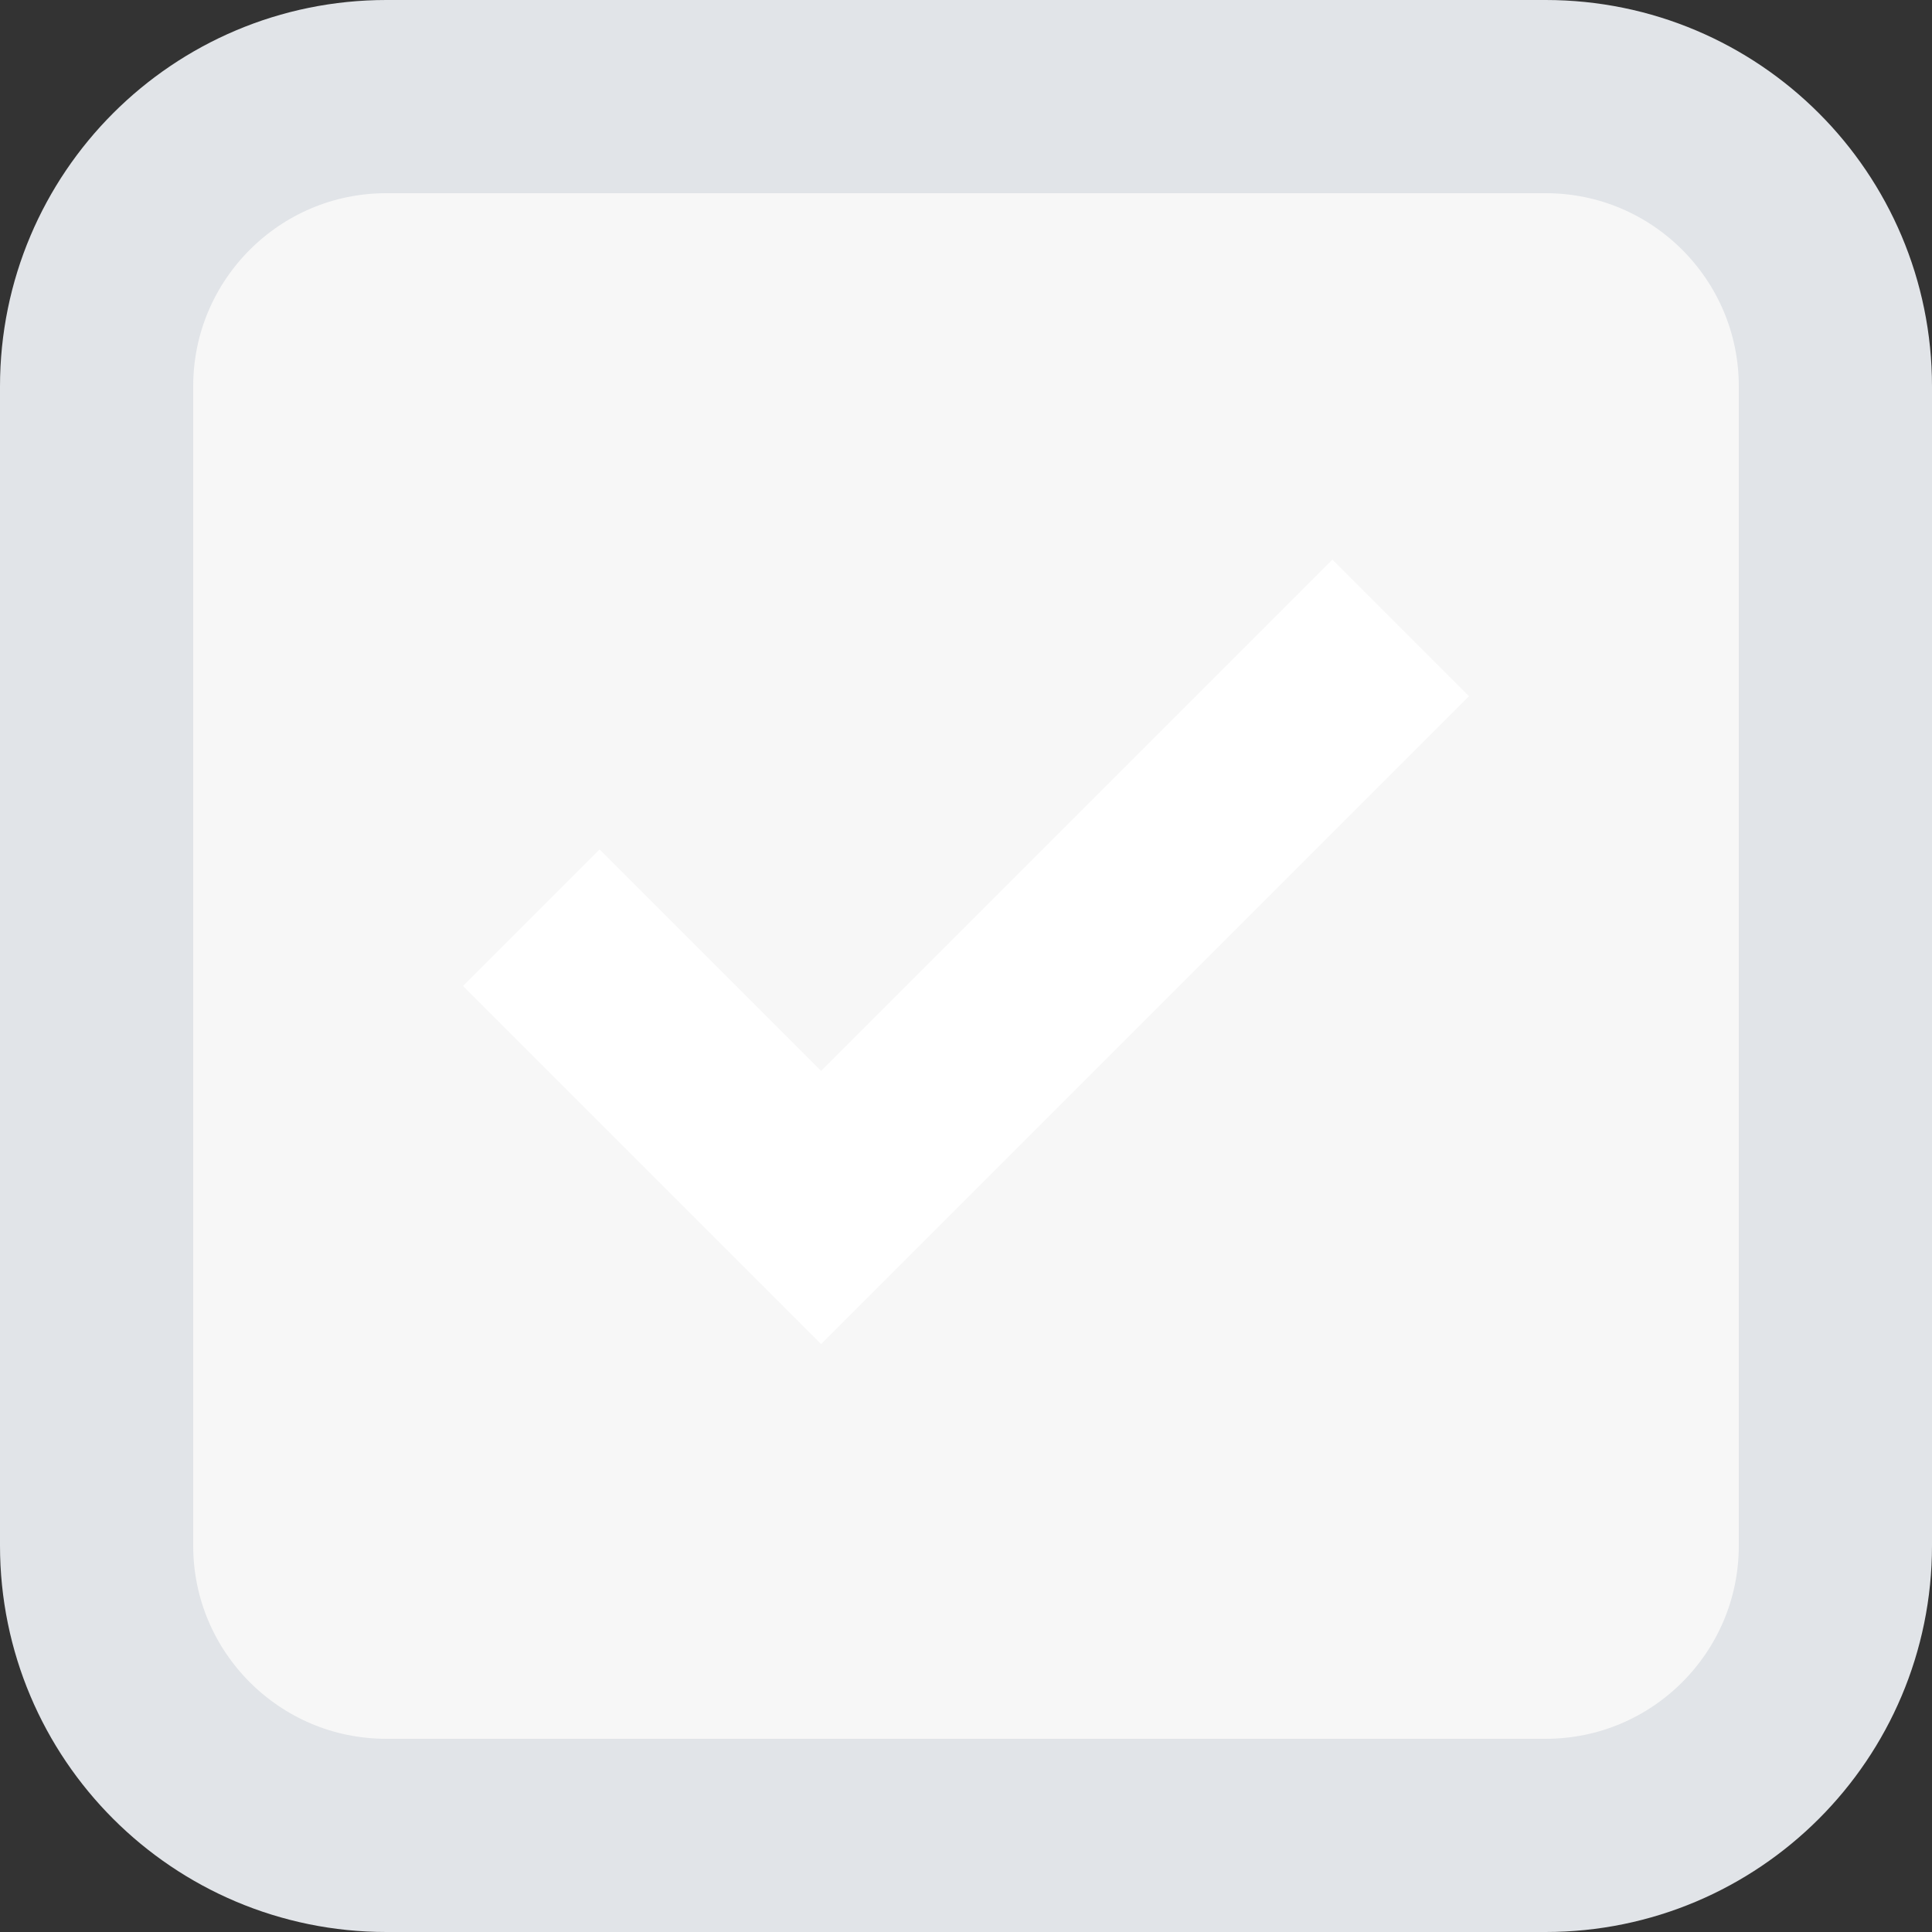 <svg width="20" height="20" viewBox="0 0 20 20" fill="none" xmlns="http://www.w3.org/2000/svg">
<rect x="0" y="0" width="20" height="20" fill="#333333" stroke="none"/>
<g clip-path="url(#clip0_35808_90873)">
<path d="M16 1H4C2.343 1 1 2.343 1 4V16C1 17.657 2.343 19 4 19H16C17.657 19 19 17.657 19 16V4C19 2.343 17.657 1 16 1Z" fill="#F7F7F7" stroke="#E1E4E8" stroke-width="2"/>
<path id="secondary-color" fill-rule="evenodd" clip-rule="evenodd" d="M15.207 7.207L8.5 13.914L4.793 10.207L6.207 8.793L8.5 11.086L13.793 5.793L15.207 7.207Z" fill="white"/>
</g>
<defs>
<clipPath id="clip0_35808_90873">
<rect width="20" height="20" fill="white"/>
</clipPath>
</defs>
</svg>
